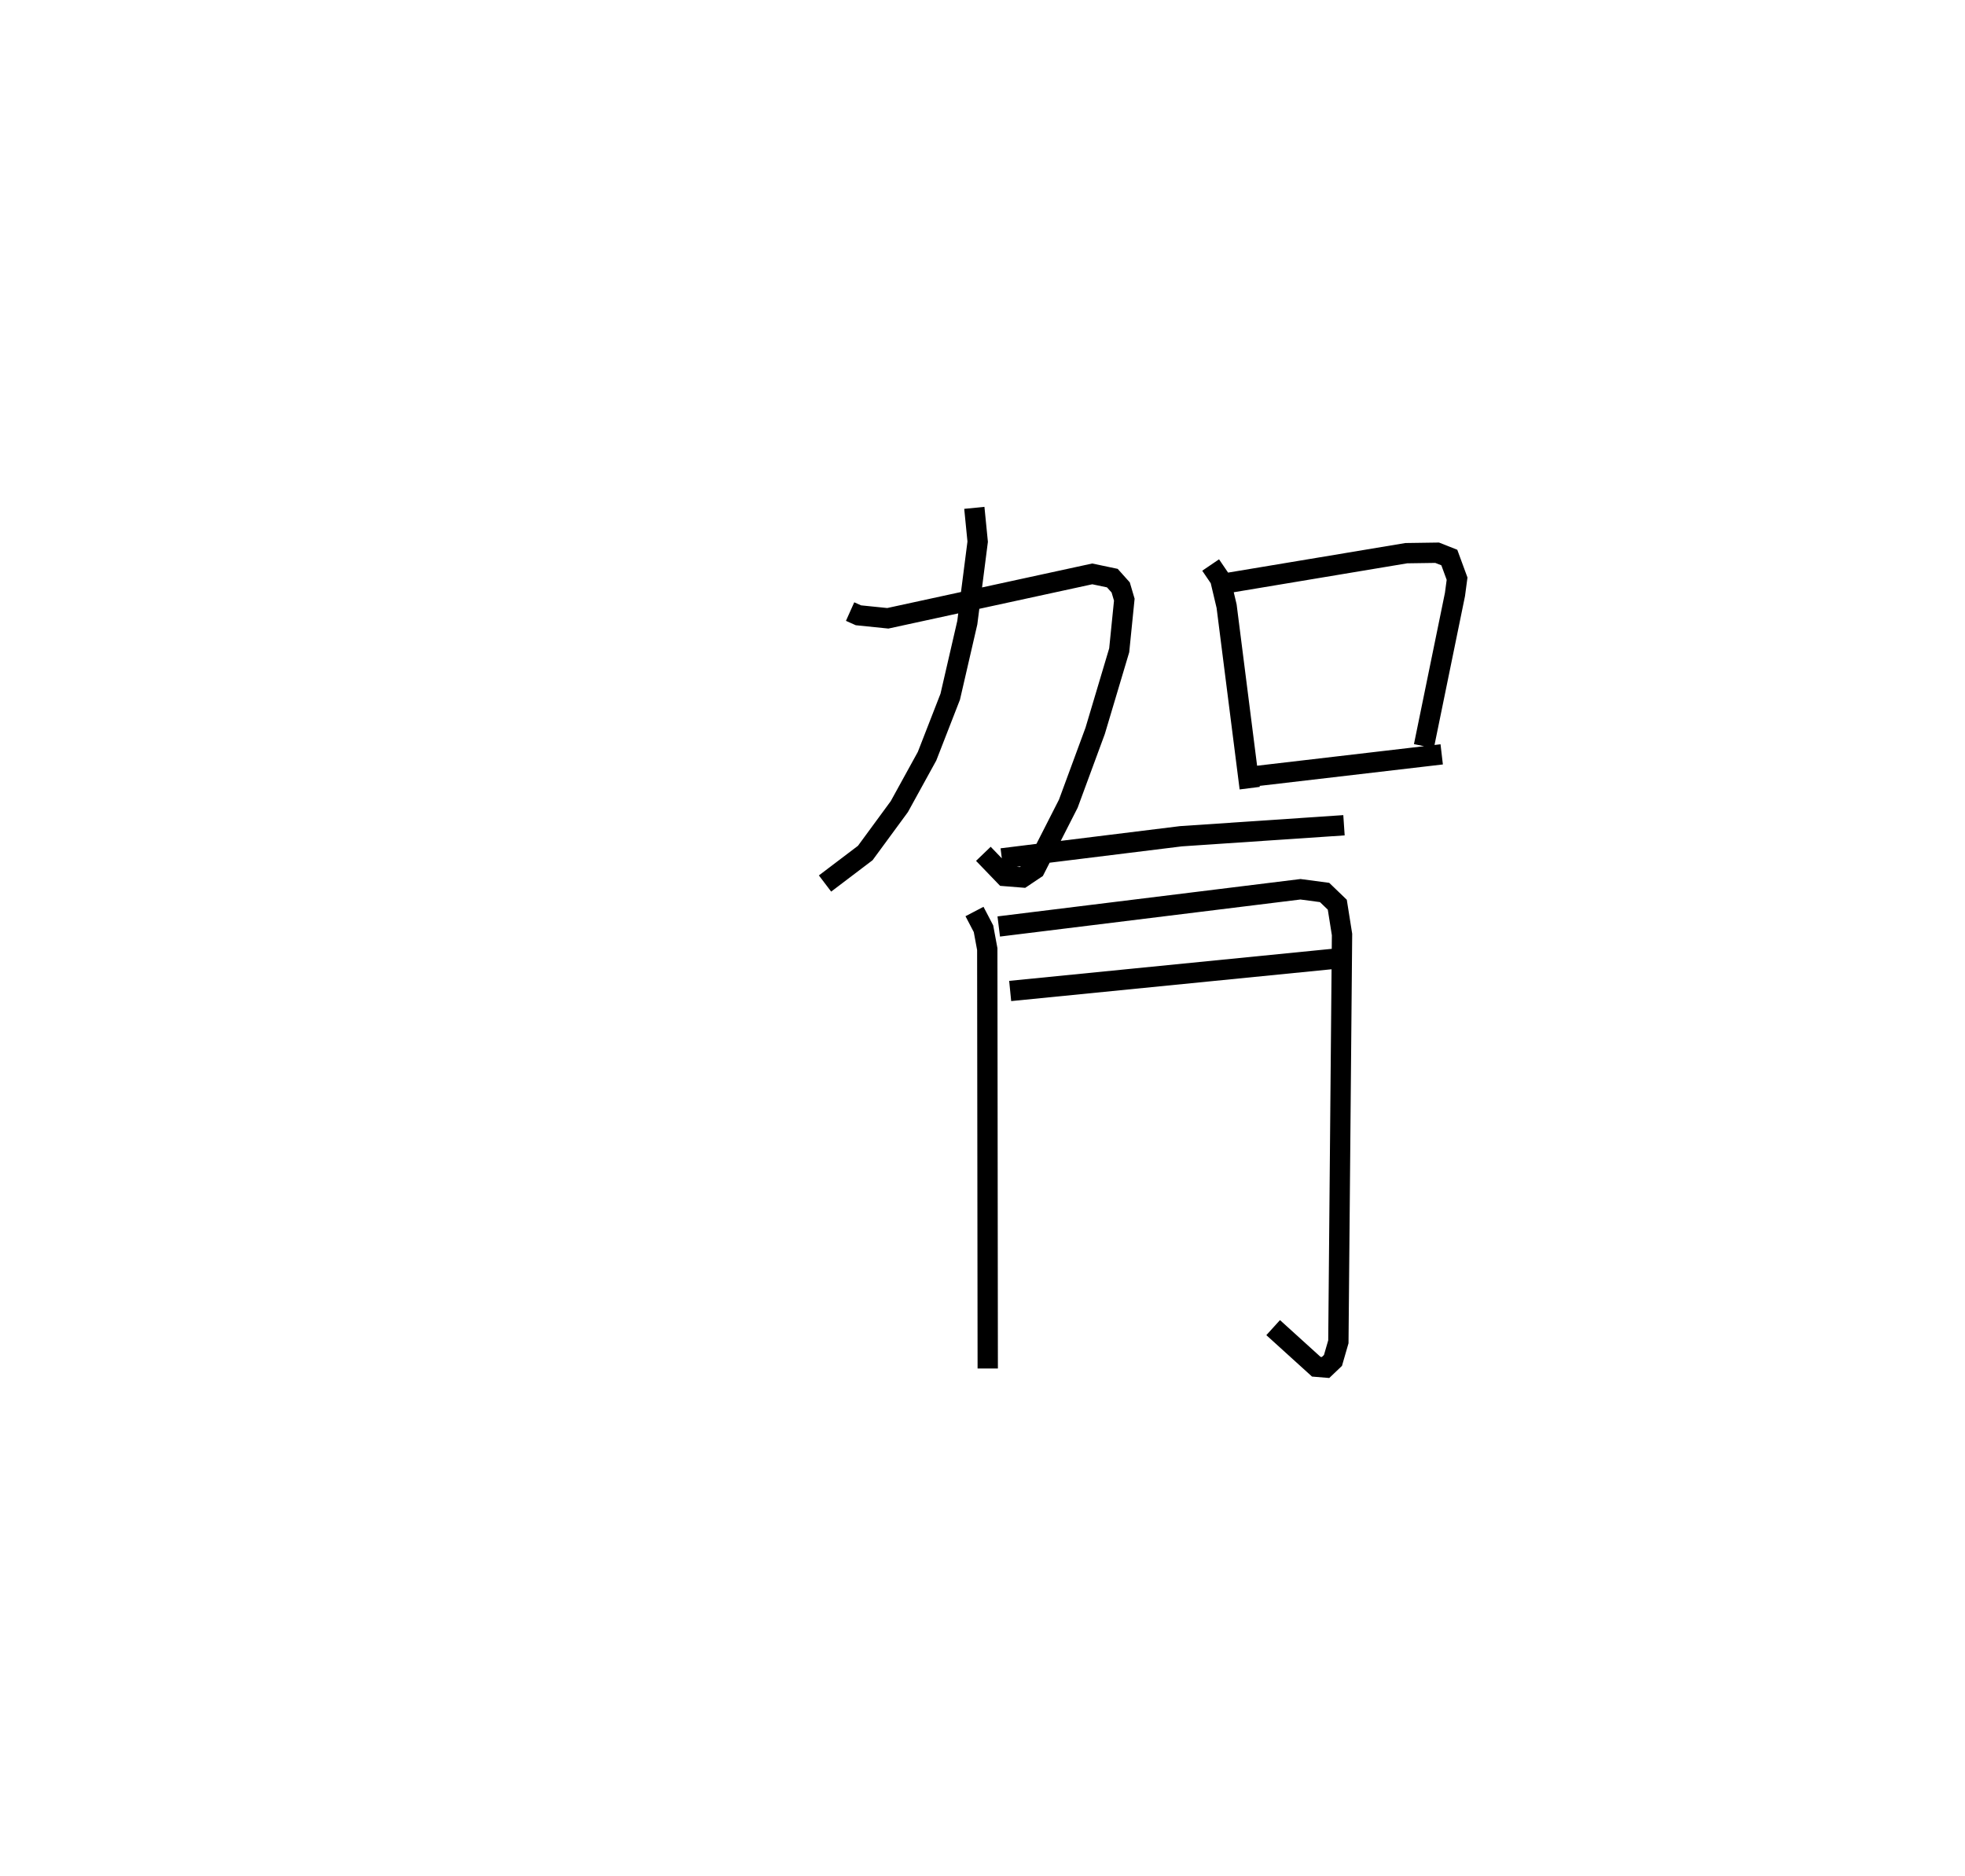<?xml version="1.0" encoding="utf-8" ?>
<svg baseProfile="full" height="92.368" version="1.1" width="96.722" xmlns="http://www.w3.org/2000/svg" xmlns:ev="http://www.w3.org/2001/xml-events" xmlns:xlink="http://www.w3.org/1999/xlink"><defs /><rect fill="white" height="92.368" width="96.722" x="0" y="0" /><path d="M25,25.288 m0.0,0.0 m16.844,4.818 l0.409,0.183 1.448,0.148 l10.063,-2.186 0.988,0.208 l0.411,0.459 0.178,0.603 l-0.251,2.491 -1.183,3.965 l-1.322,3.586 -1.639,3.217 l-0.617,0.414 -0.873,-0.07 l-1.052,-1.093 m-0.445,-17.031 l0.165,1.665 -0.511,3.988 l-0.84,3.643 -1.141,2.93 l-1.364,2.48 -1.677,2.285 l-1.981,1.502 m18.981,-15.679 l0.47,0.692 0.316,1.334 l1.137,8.959 m-0.991,-10.117 l8.701,-1.451 1.516,-0.022 l0.599,0.237 0.382,1.04 l-0.104,0.779 -1.529,7.466 m-8.489,1.499 l9.365,-1.095 m-22.997,7.736 l0.443,0.848 0.186,1.003 l0.023,20.645 m0.542,-21.759 l14.851,-1.832 1.188,0.158 l0.625,0.602 0.233,1.468 l-0.18,20.047 -0.266,0.919 l-0.365,0.348 -0.456,-0.038 l-2.123,-1.925 m-13.356,-23.099 l8.816,-1.09 8.026,-0.541 m-16.431,8.158 l16.008,-1.59 " fill="none" stroke="black" stroke-width="1" /></svg>